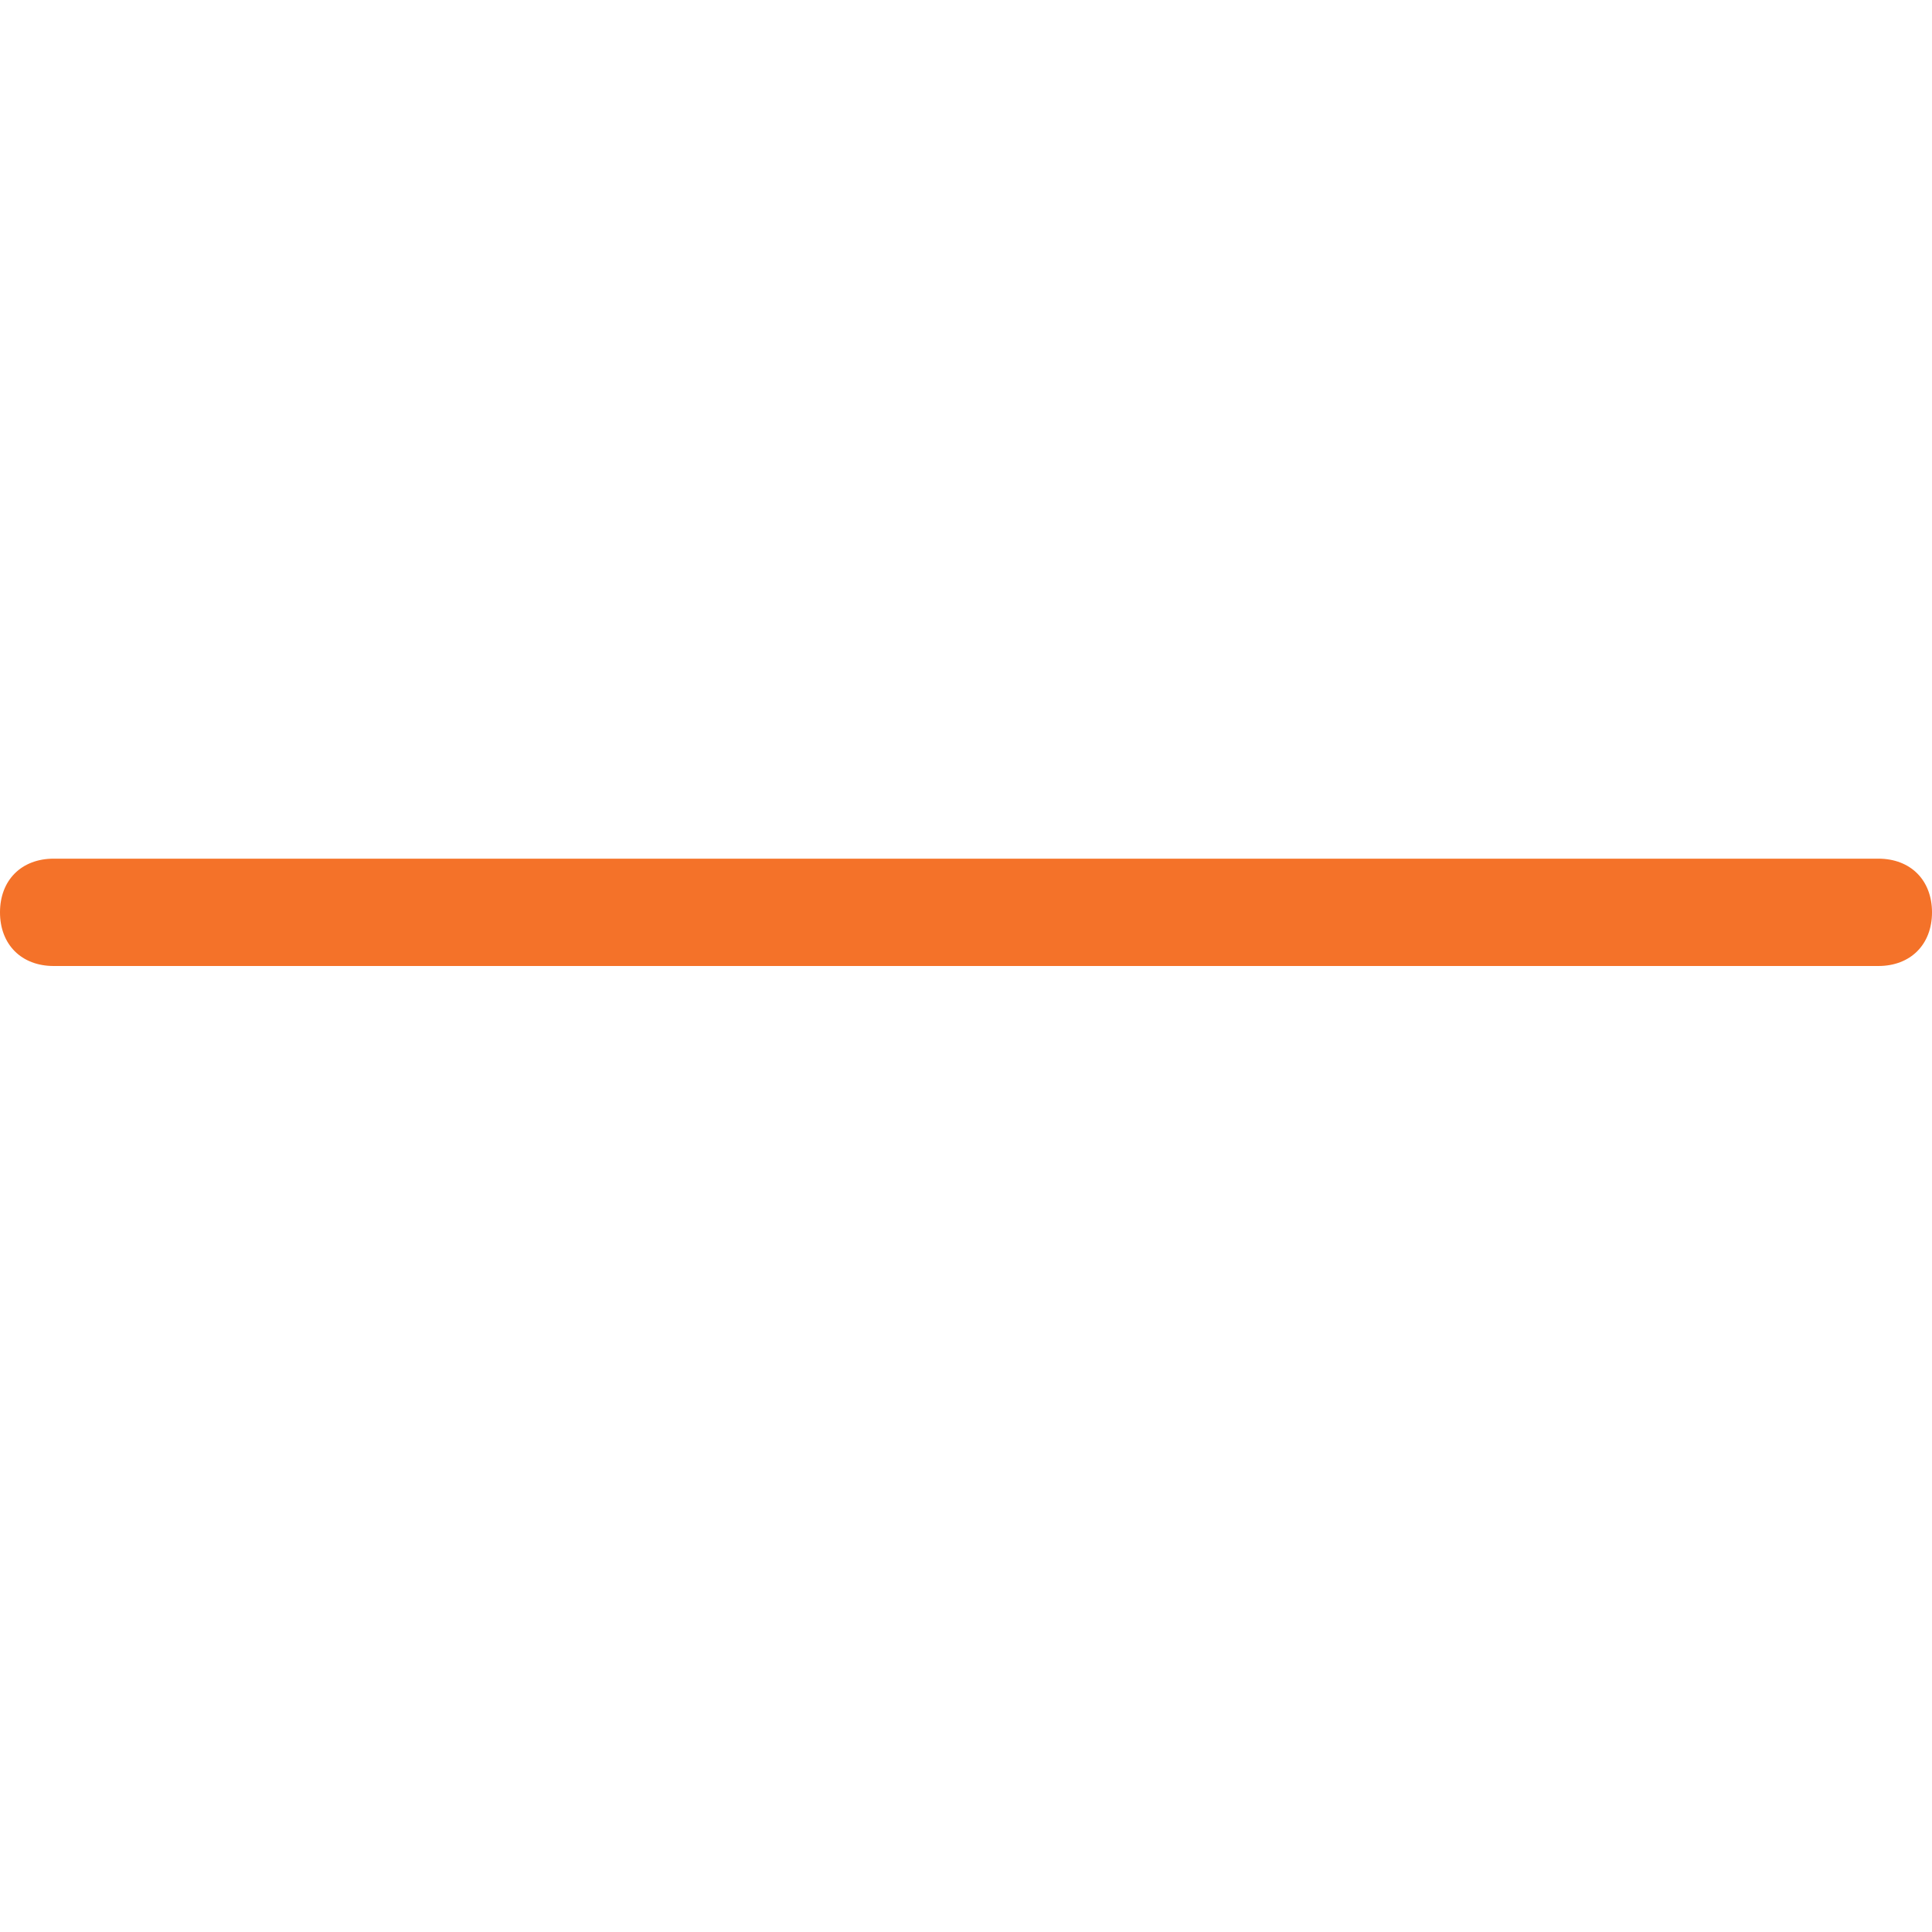 <svg t="1754818346607" class="icon" viewBox="0 0 1024 1024" version="1.1" xmlns="http://www.w3.org/2000/svg" p-id="13341" width="200" height="200"><path d="M995.556 512H28.444C11.378 512 0 500.622 0 483.556S11.378 455.111 28.444 455.111h967.111c17.067 0 28.444 11.378 28.444 28.444s-11.378 28.444-28.444 28.444z" fill="#f47229" p-id="13342"></path></svg>